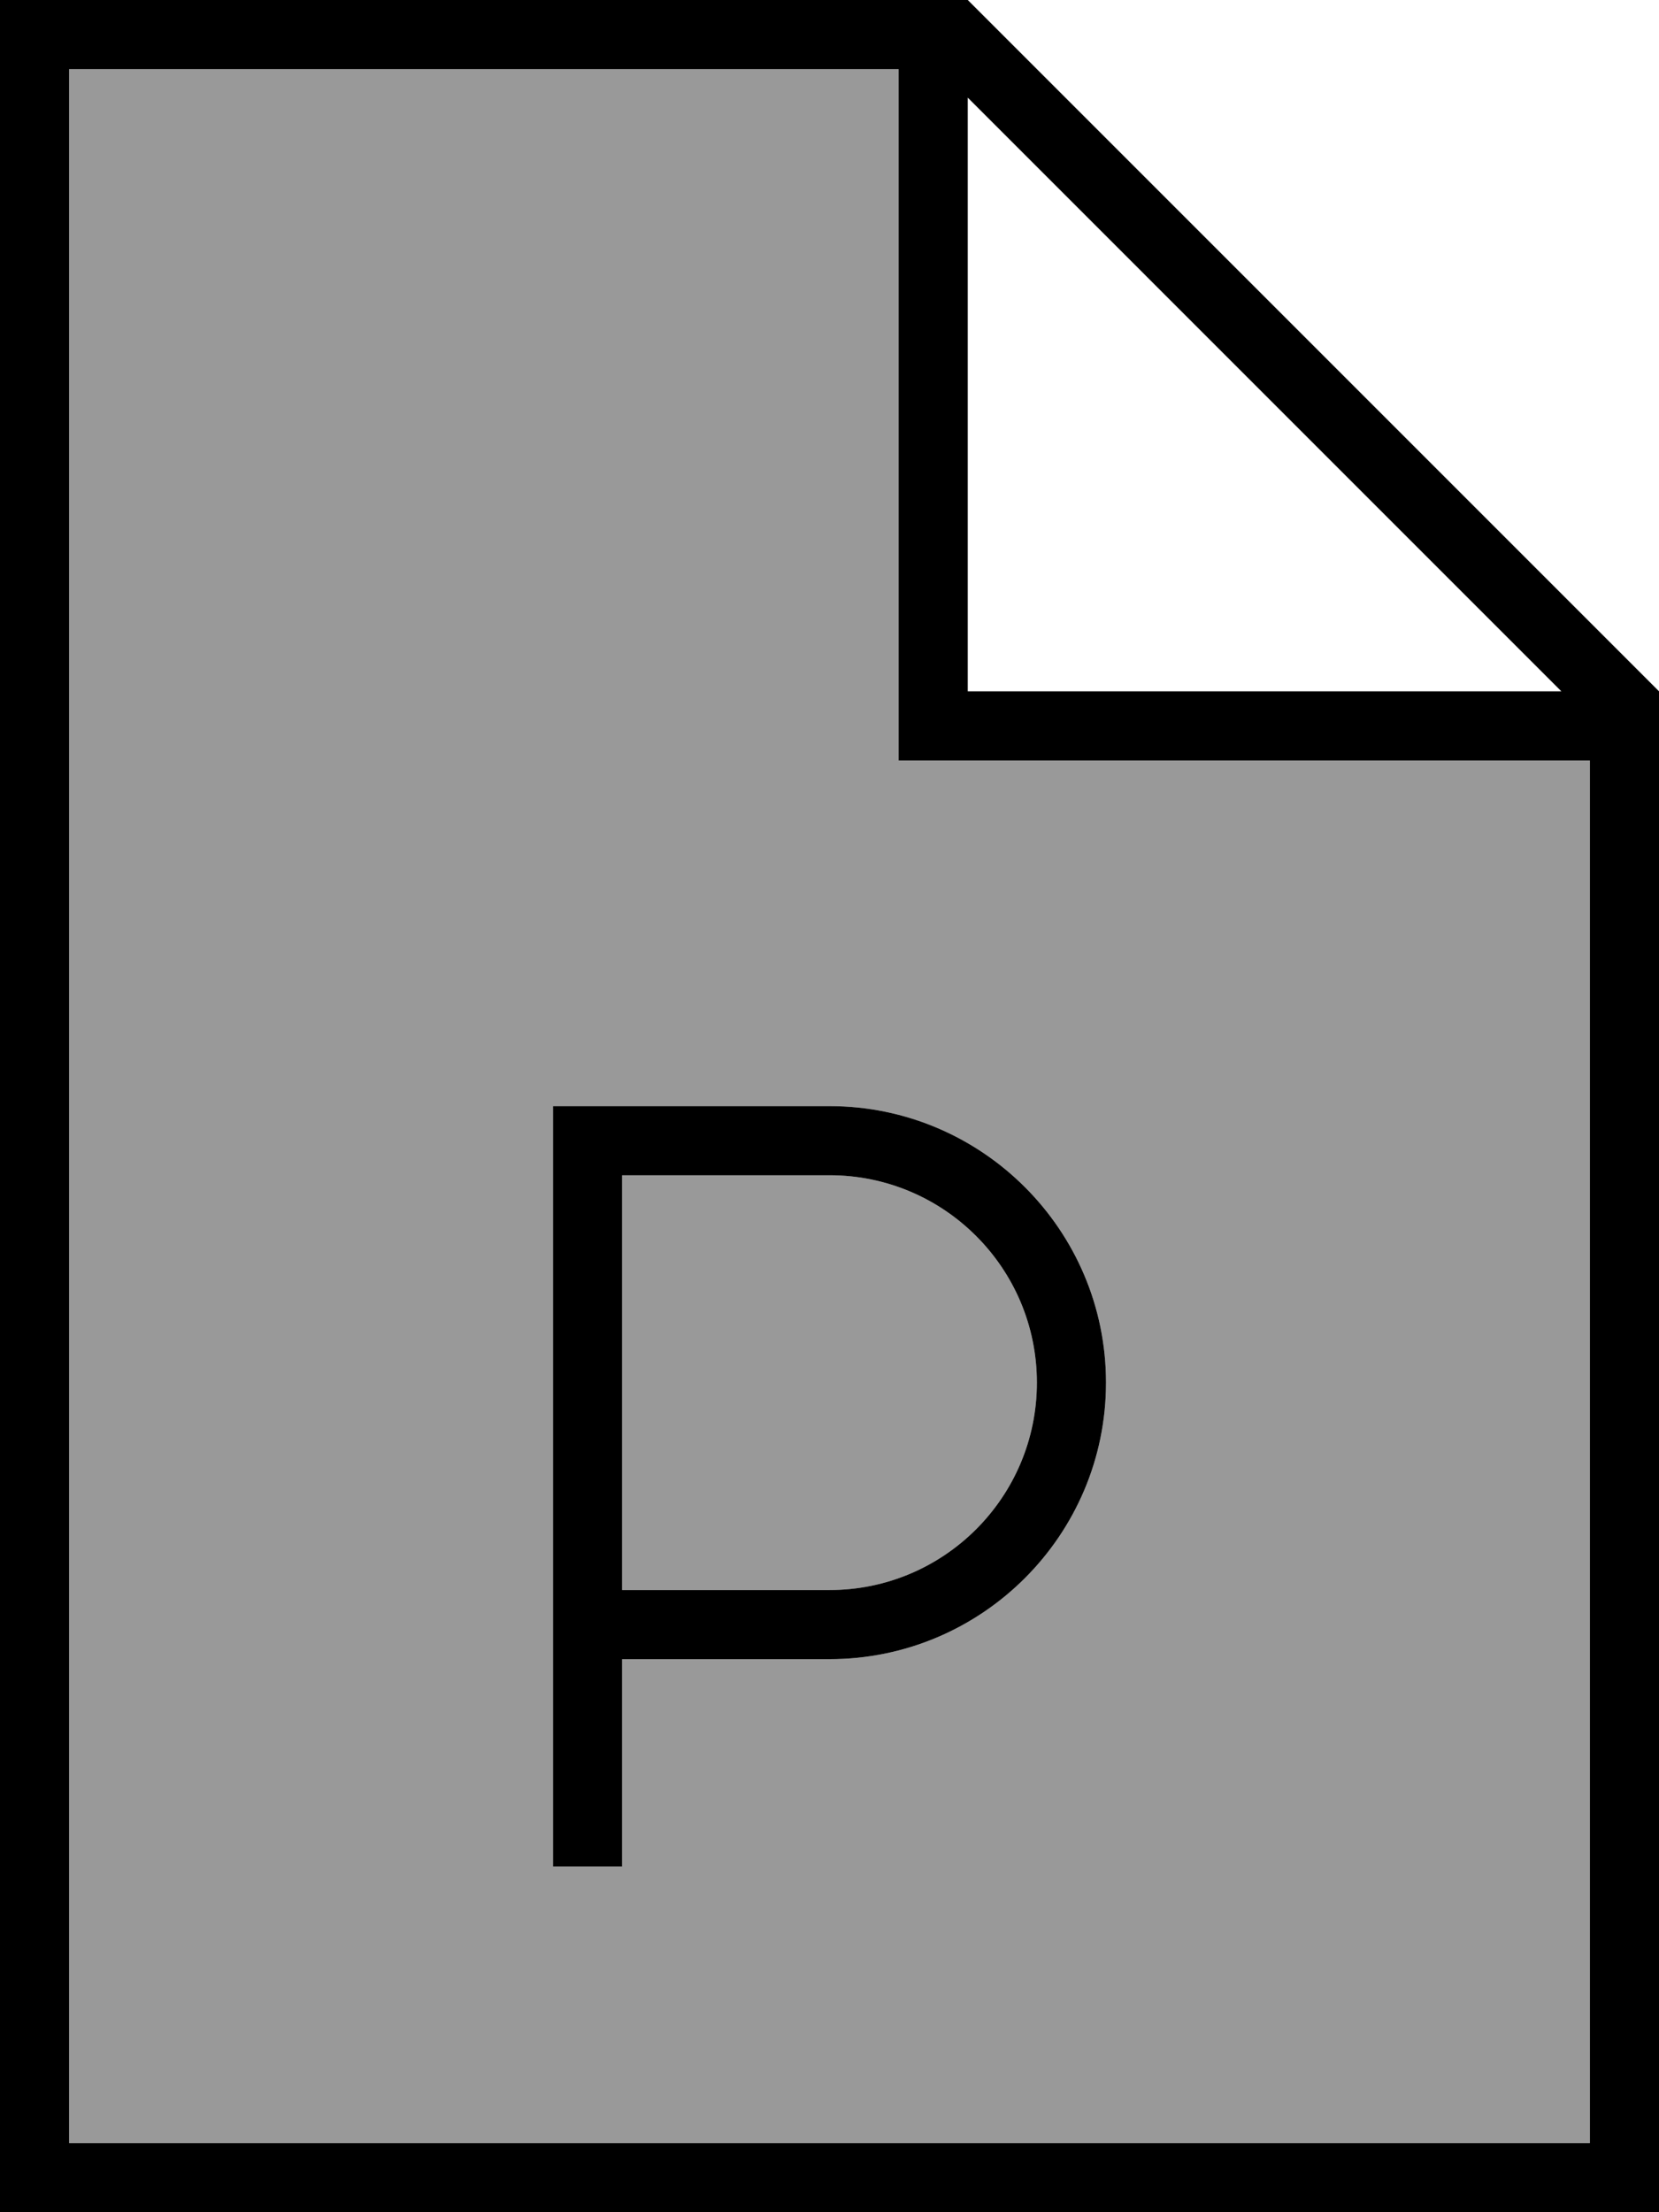<svg xmlns="http://www.w3.org/2000/svg" viewBox="0 0 384 512"><!--! Font Awesome Pro 7.1.0 by @fontawesome - https://fontawesome.com License - https://fontawesome.com/license (Commercial License) Copyright 2025 Fonticons, Inc. --><path opacity=".4" fill="currentColor" d="M16 16l0 480 352 0 0-320-160 0 0-160-192 0zM128 256l64 0c35.3 0 64 28.7 64 64s-28.7 64-64 64l-48 0 0 48-16 0 0-176zm16 16l0 96 48 0c26.5 0 48-21.5 48-48s-21.5-48-48-48l-48 0z"/><path fill="currentColor" d="M208 16l0 160 160 0 0 320-352 0 0-480 192 0zm16 6.6L361.4 160 224 160 224 22.6zM224 0L0 0 0 512 384 512 384 160 224 0zM136 256l-8 0 0 176 16 0 0-48 48 0c35.3 0 64-28.7 64-64s-28.7-64-64-64l-56 0zm56 112l-48 0 0-96 48 0c26.5 0 48 21.5 48 48s-21.5 48-48 48z"/></svg>